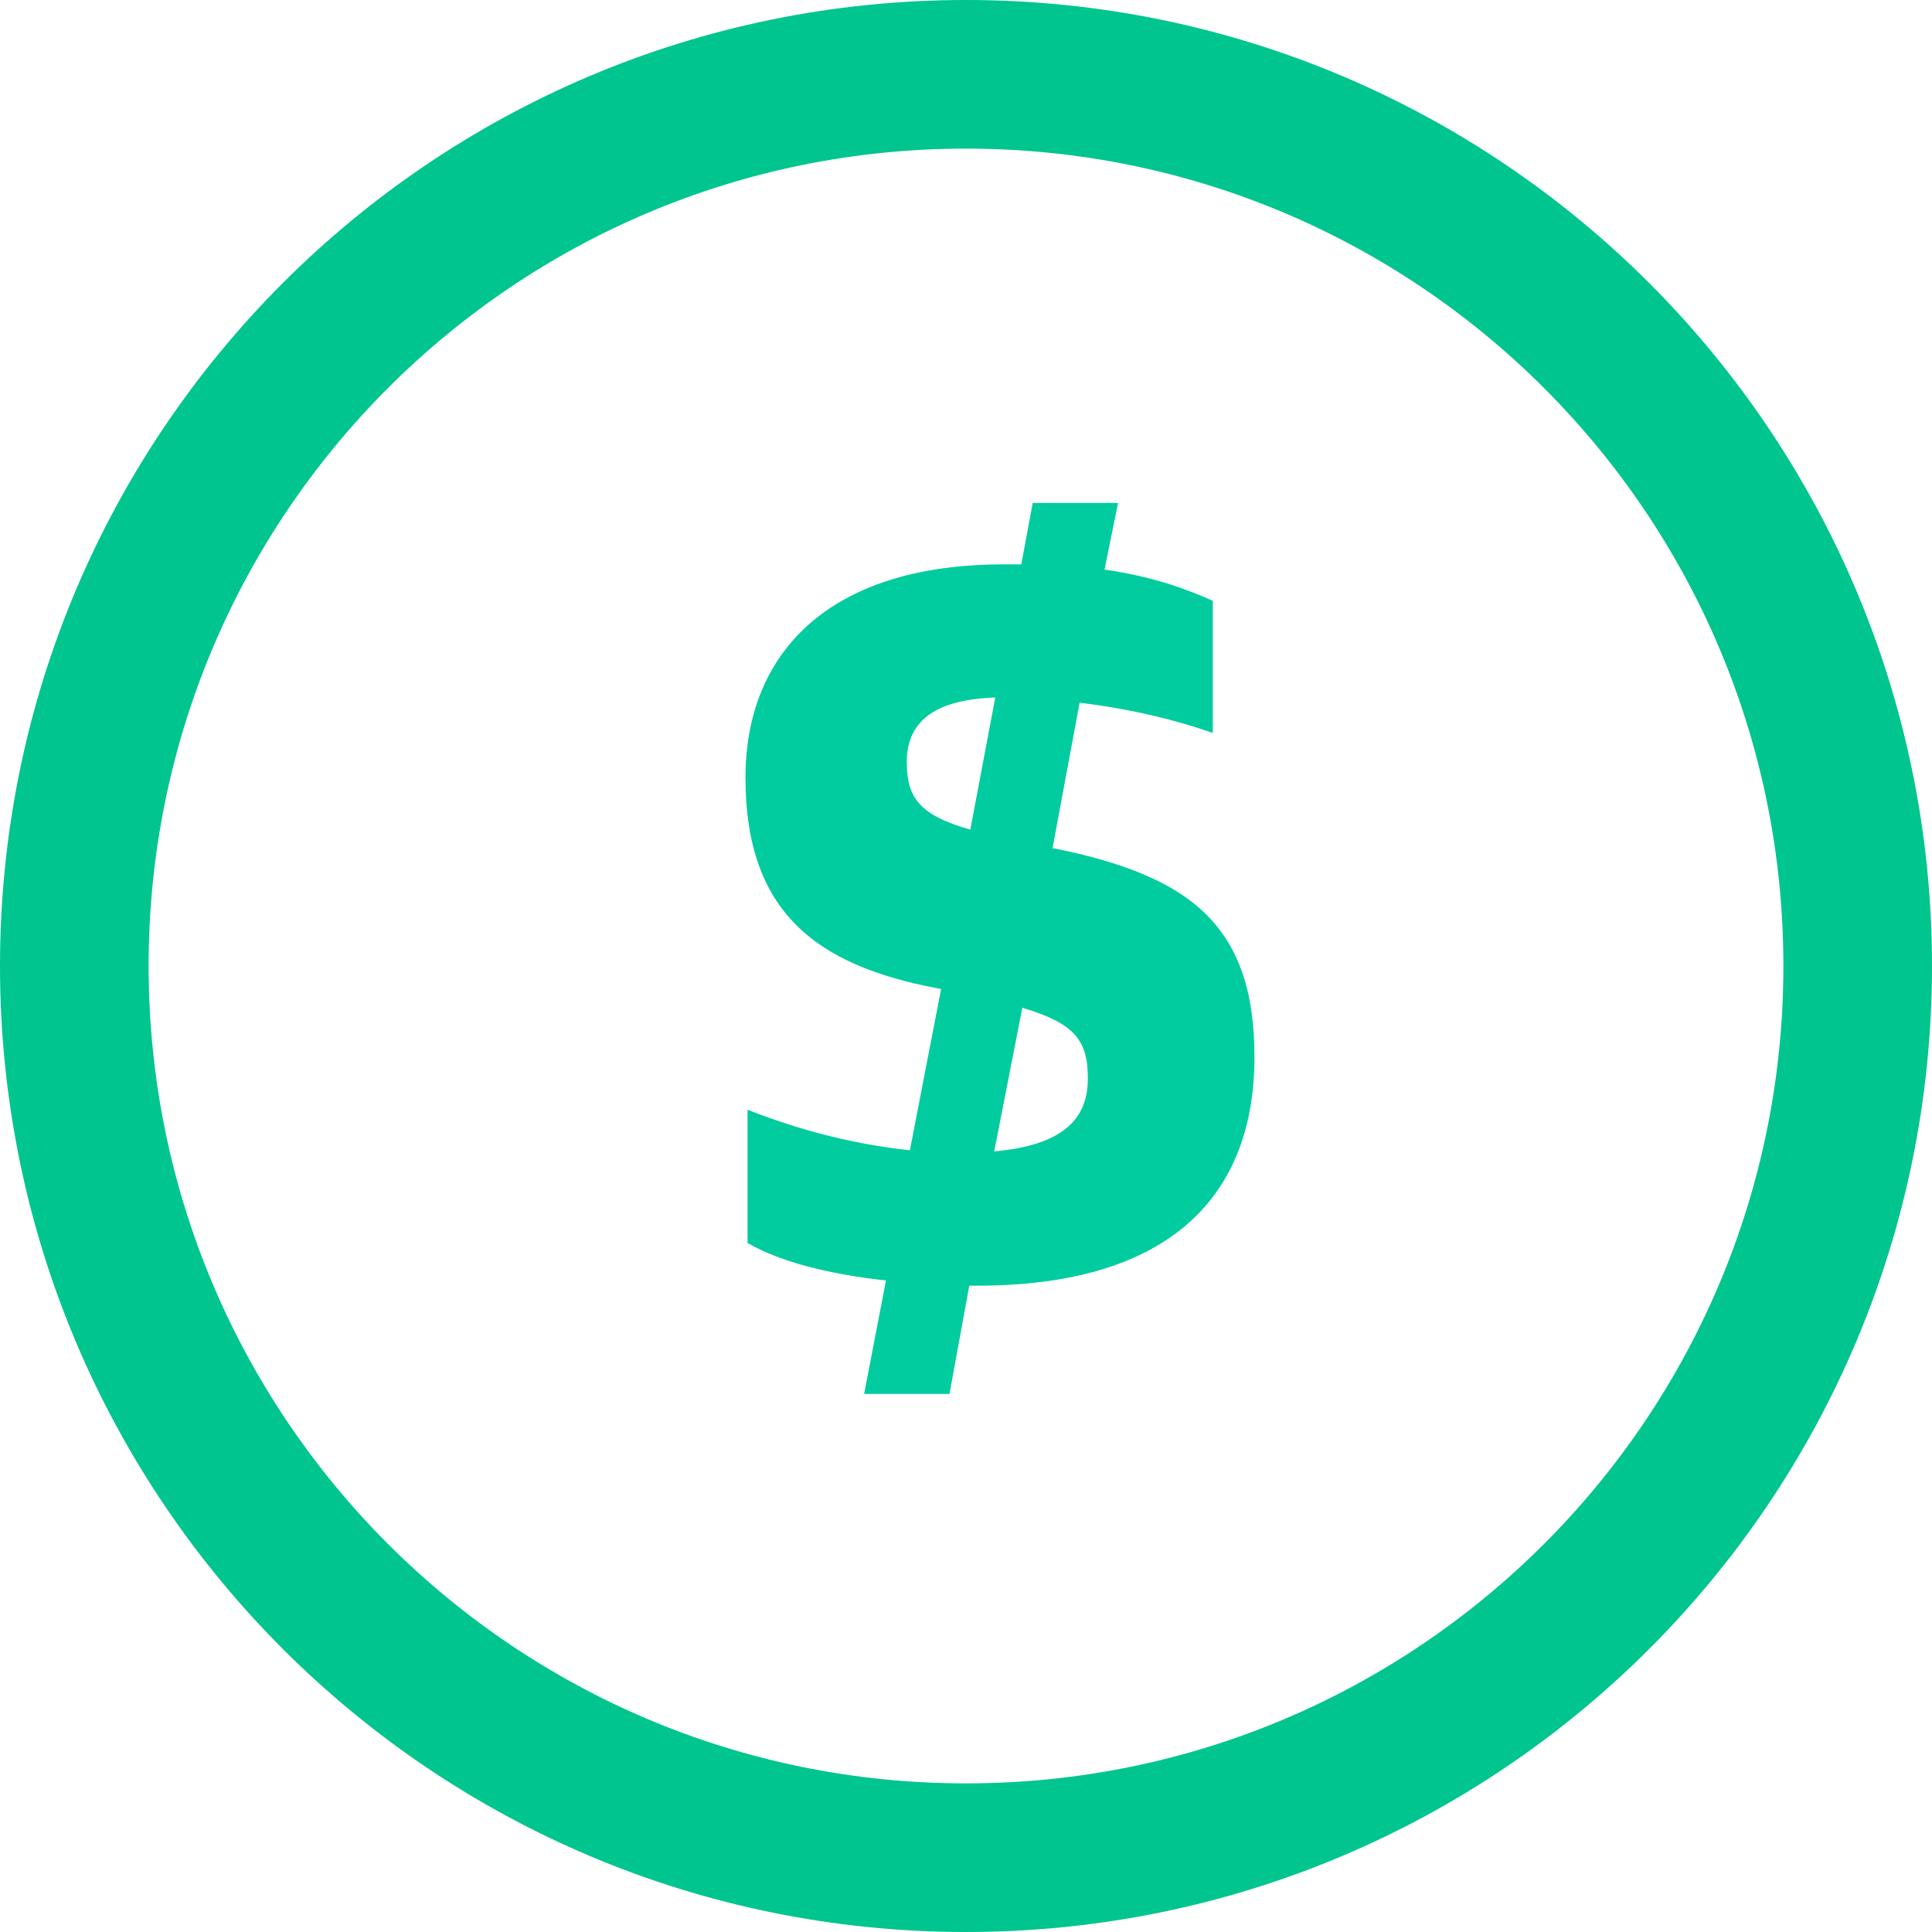 <?xml version="1.0" encoding="UTF-8"?>
<svg width="26px" height="26px" viewBox="0 0 26 26" version="1.1" xmlns="http://www.w3.org/2000/svg" xmlns:xlink="http://www.w3.org/1999/xlink">
    <!-- Generator: Sketch 46.2 (44496) - http://www.bohemiancoding.com/sketch -->
    <title>icons/1185_ico-money@1x</title>
    <desc>Created with Sketch.</desc>
    <defs></defs>
    <g id="Symbols" stroke="none" stroke-width="1" fill="none" fill-rule="evenodd">
        <g id="icons/1185_ico-money">
            <g id="Page-1">
                <path d="M13,25 C19.628,25 25,19.628 25,13 C25,6.372 19.628,1 13,1 C6.372,1 1,6.372 1,13 C1,19.628 6.372,25 13,25 Z" id="Stroke-1" stroke="#00C58E" stroke-width="2"></path>
                <path d="M13.758,13.562 L13.38,15.495 C14.304,15.412 14.64,15.06 14.64,14.514 C14.64,13.996 14.458,13.771 13.758,13.562 L13.758,13.562 Z M13.058,11.165 L13.394,9.387 C12.539,9.415 12.203,9.738 12.203,10.255 C12.203,10.732 12.371,10.97 13.058,11.165 L13.058,11.165 Z M11.923,17.232 C11.153,17.148 10.494,16.98 10.06,16.727 L10.06,14.934 C10.733,15.2 11.461,15.396 12.245,15.48 L12.665,13.309 L12.595,13.296 C10.985,12.988 10.032,12.274 10.032,10.466 C10.032,8.813 11.125,7.595 13.506,7.595 L13.744,7.595 L13.898,6.768 L15.047,6.768 L14.864,7.665 C15.537,7.763 15.971,7.931 16.321,8.085 L16.321,9.864 C15.845,9.695 15.229,9.541 14.529,9.457 L14.164,11.418 L14.192,11.418 C15.985,11.784 16.882,12.427 16.882,14.22 C16.882,16.224 15.593,17.302 13.155,17.302 L13.044,17.302 L12.778,18.759 L11.629,18.759 L11.923,17.232 Z" id="Fill-3" fill="#00CC9F"></path>
            </g>
        </g>
    </g>
</svg>